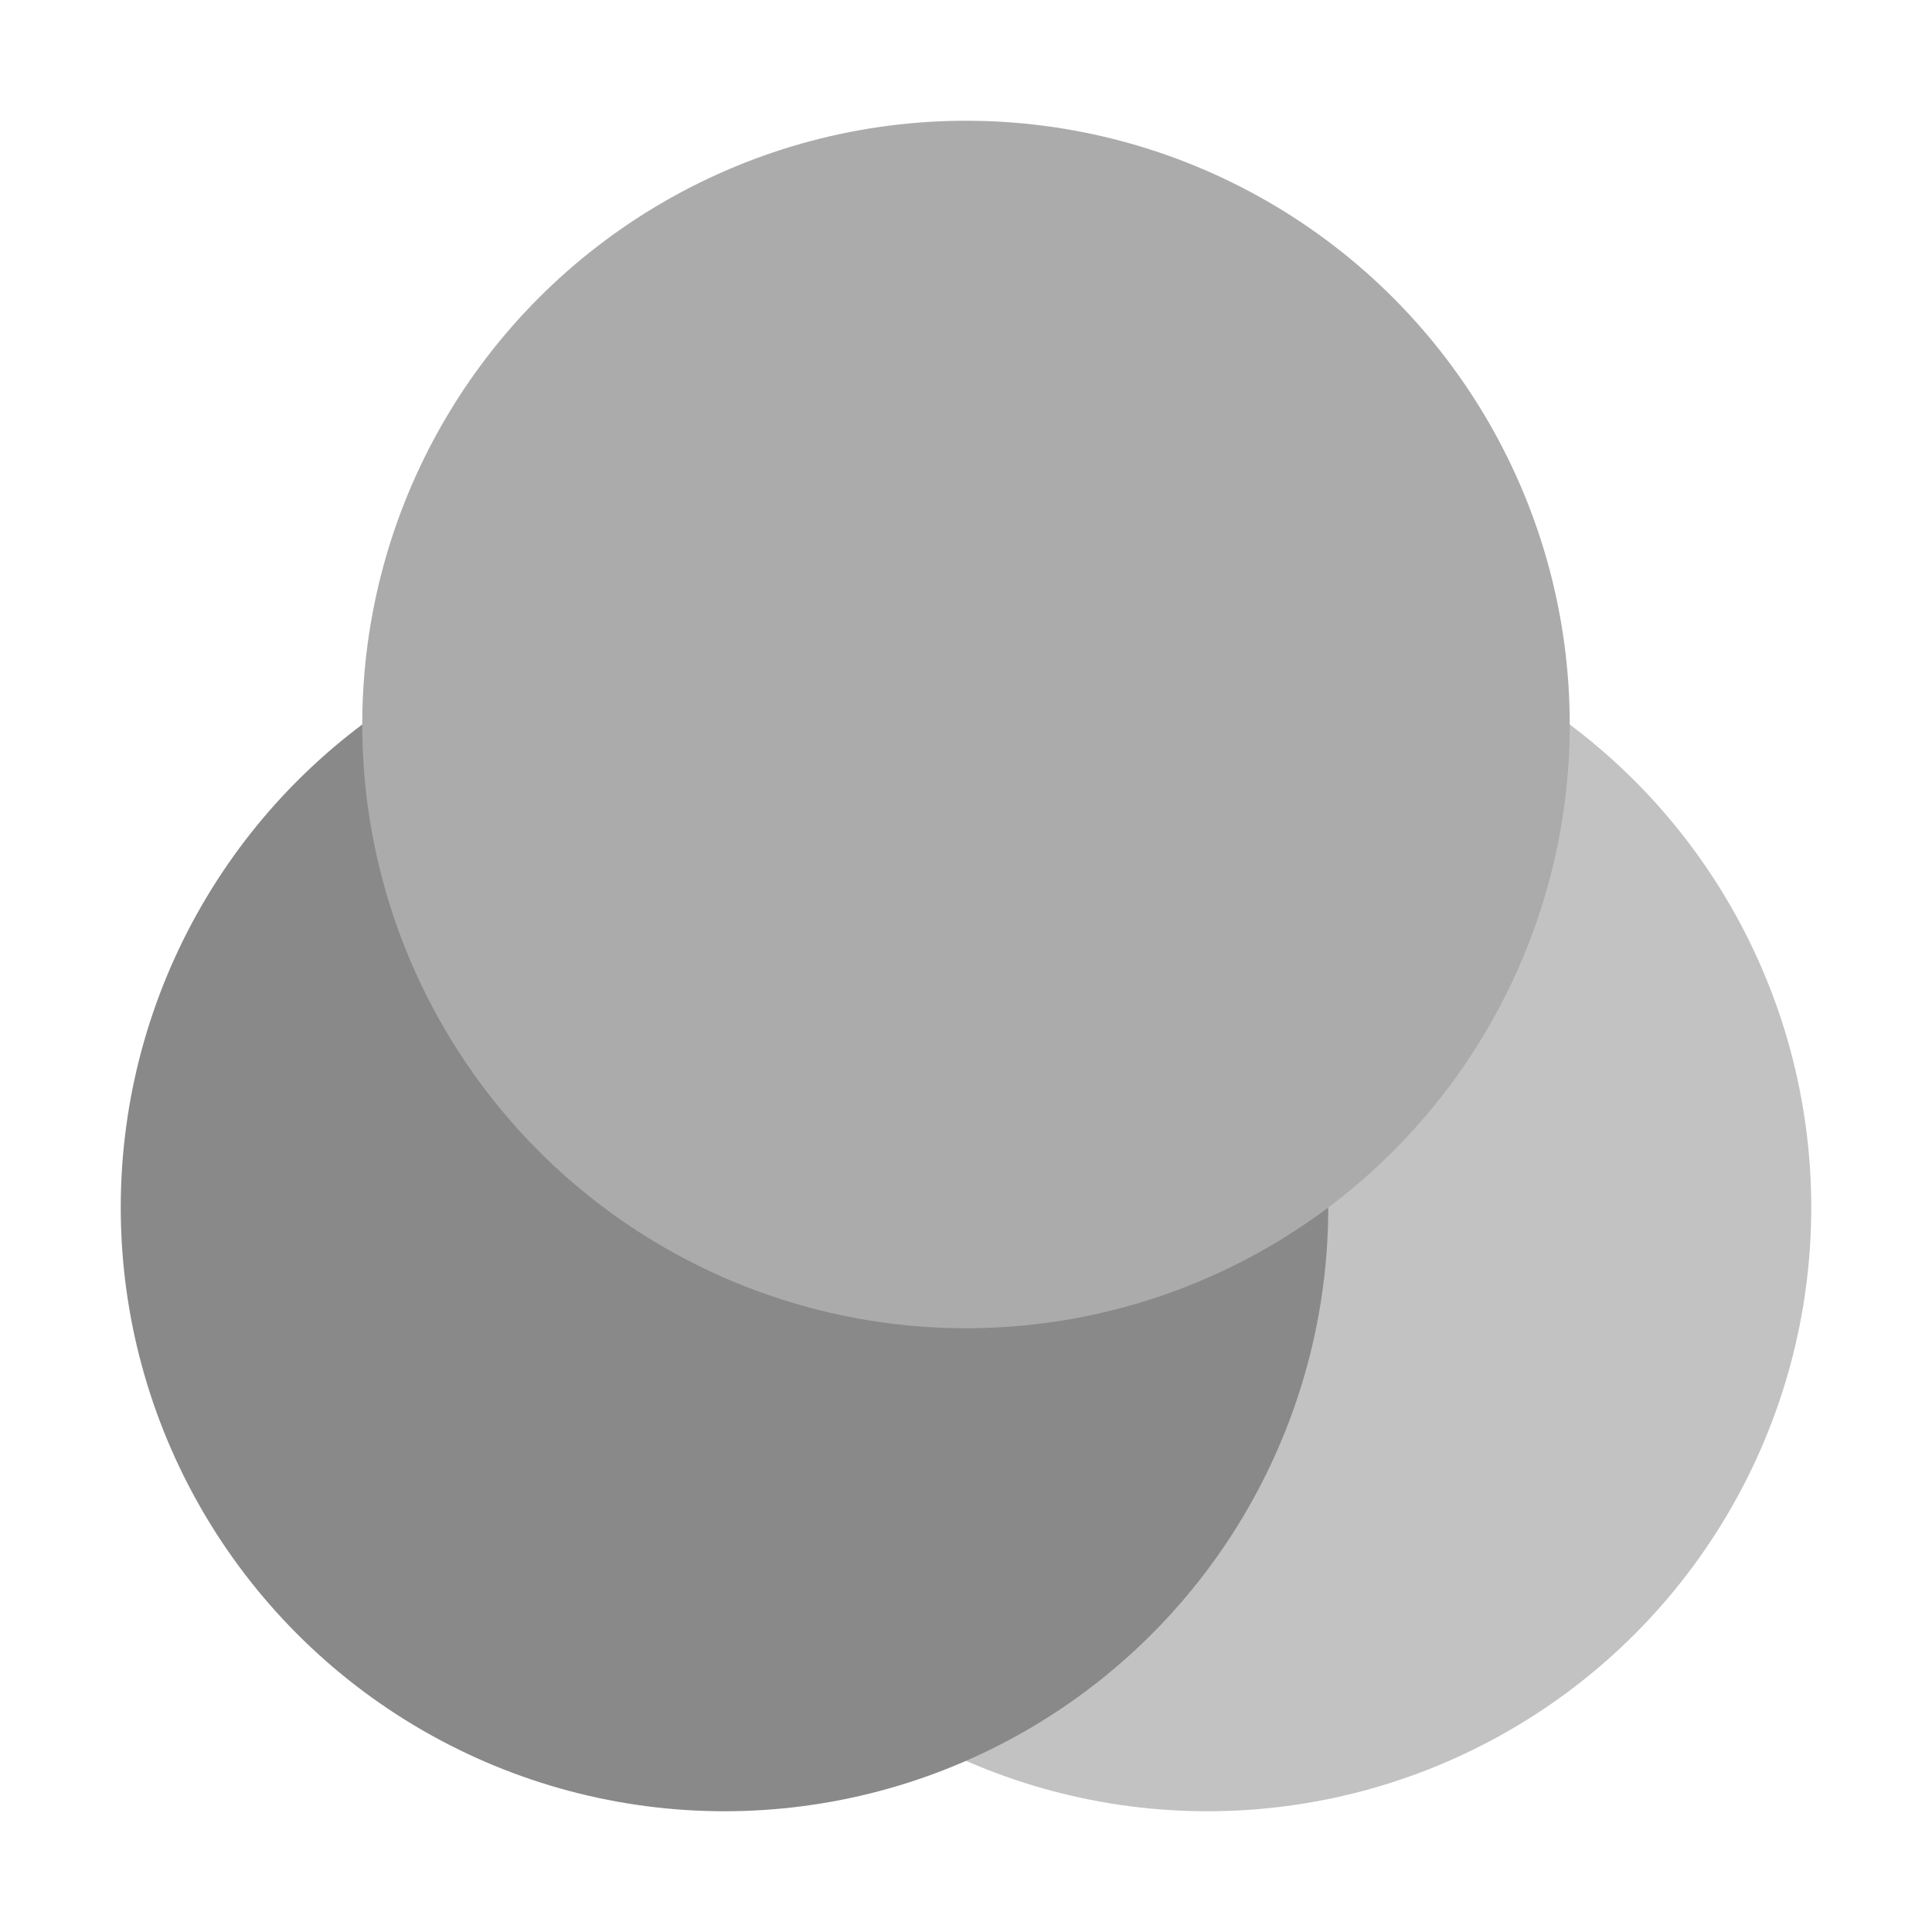 <svg xmlns="http://www.w3.org/2000/svg" width="16" height="16" viewBox="0 0 16 16">
 <circle style="fill:#c2c2c2" cx="10" cy="10" r="5"/>
 <circle style="fill:#898989" cx="6" cy="10" r="5"/>
 <circle style="fill:#ababab" cx="8" cy="6" r="5"/>
</svg>
